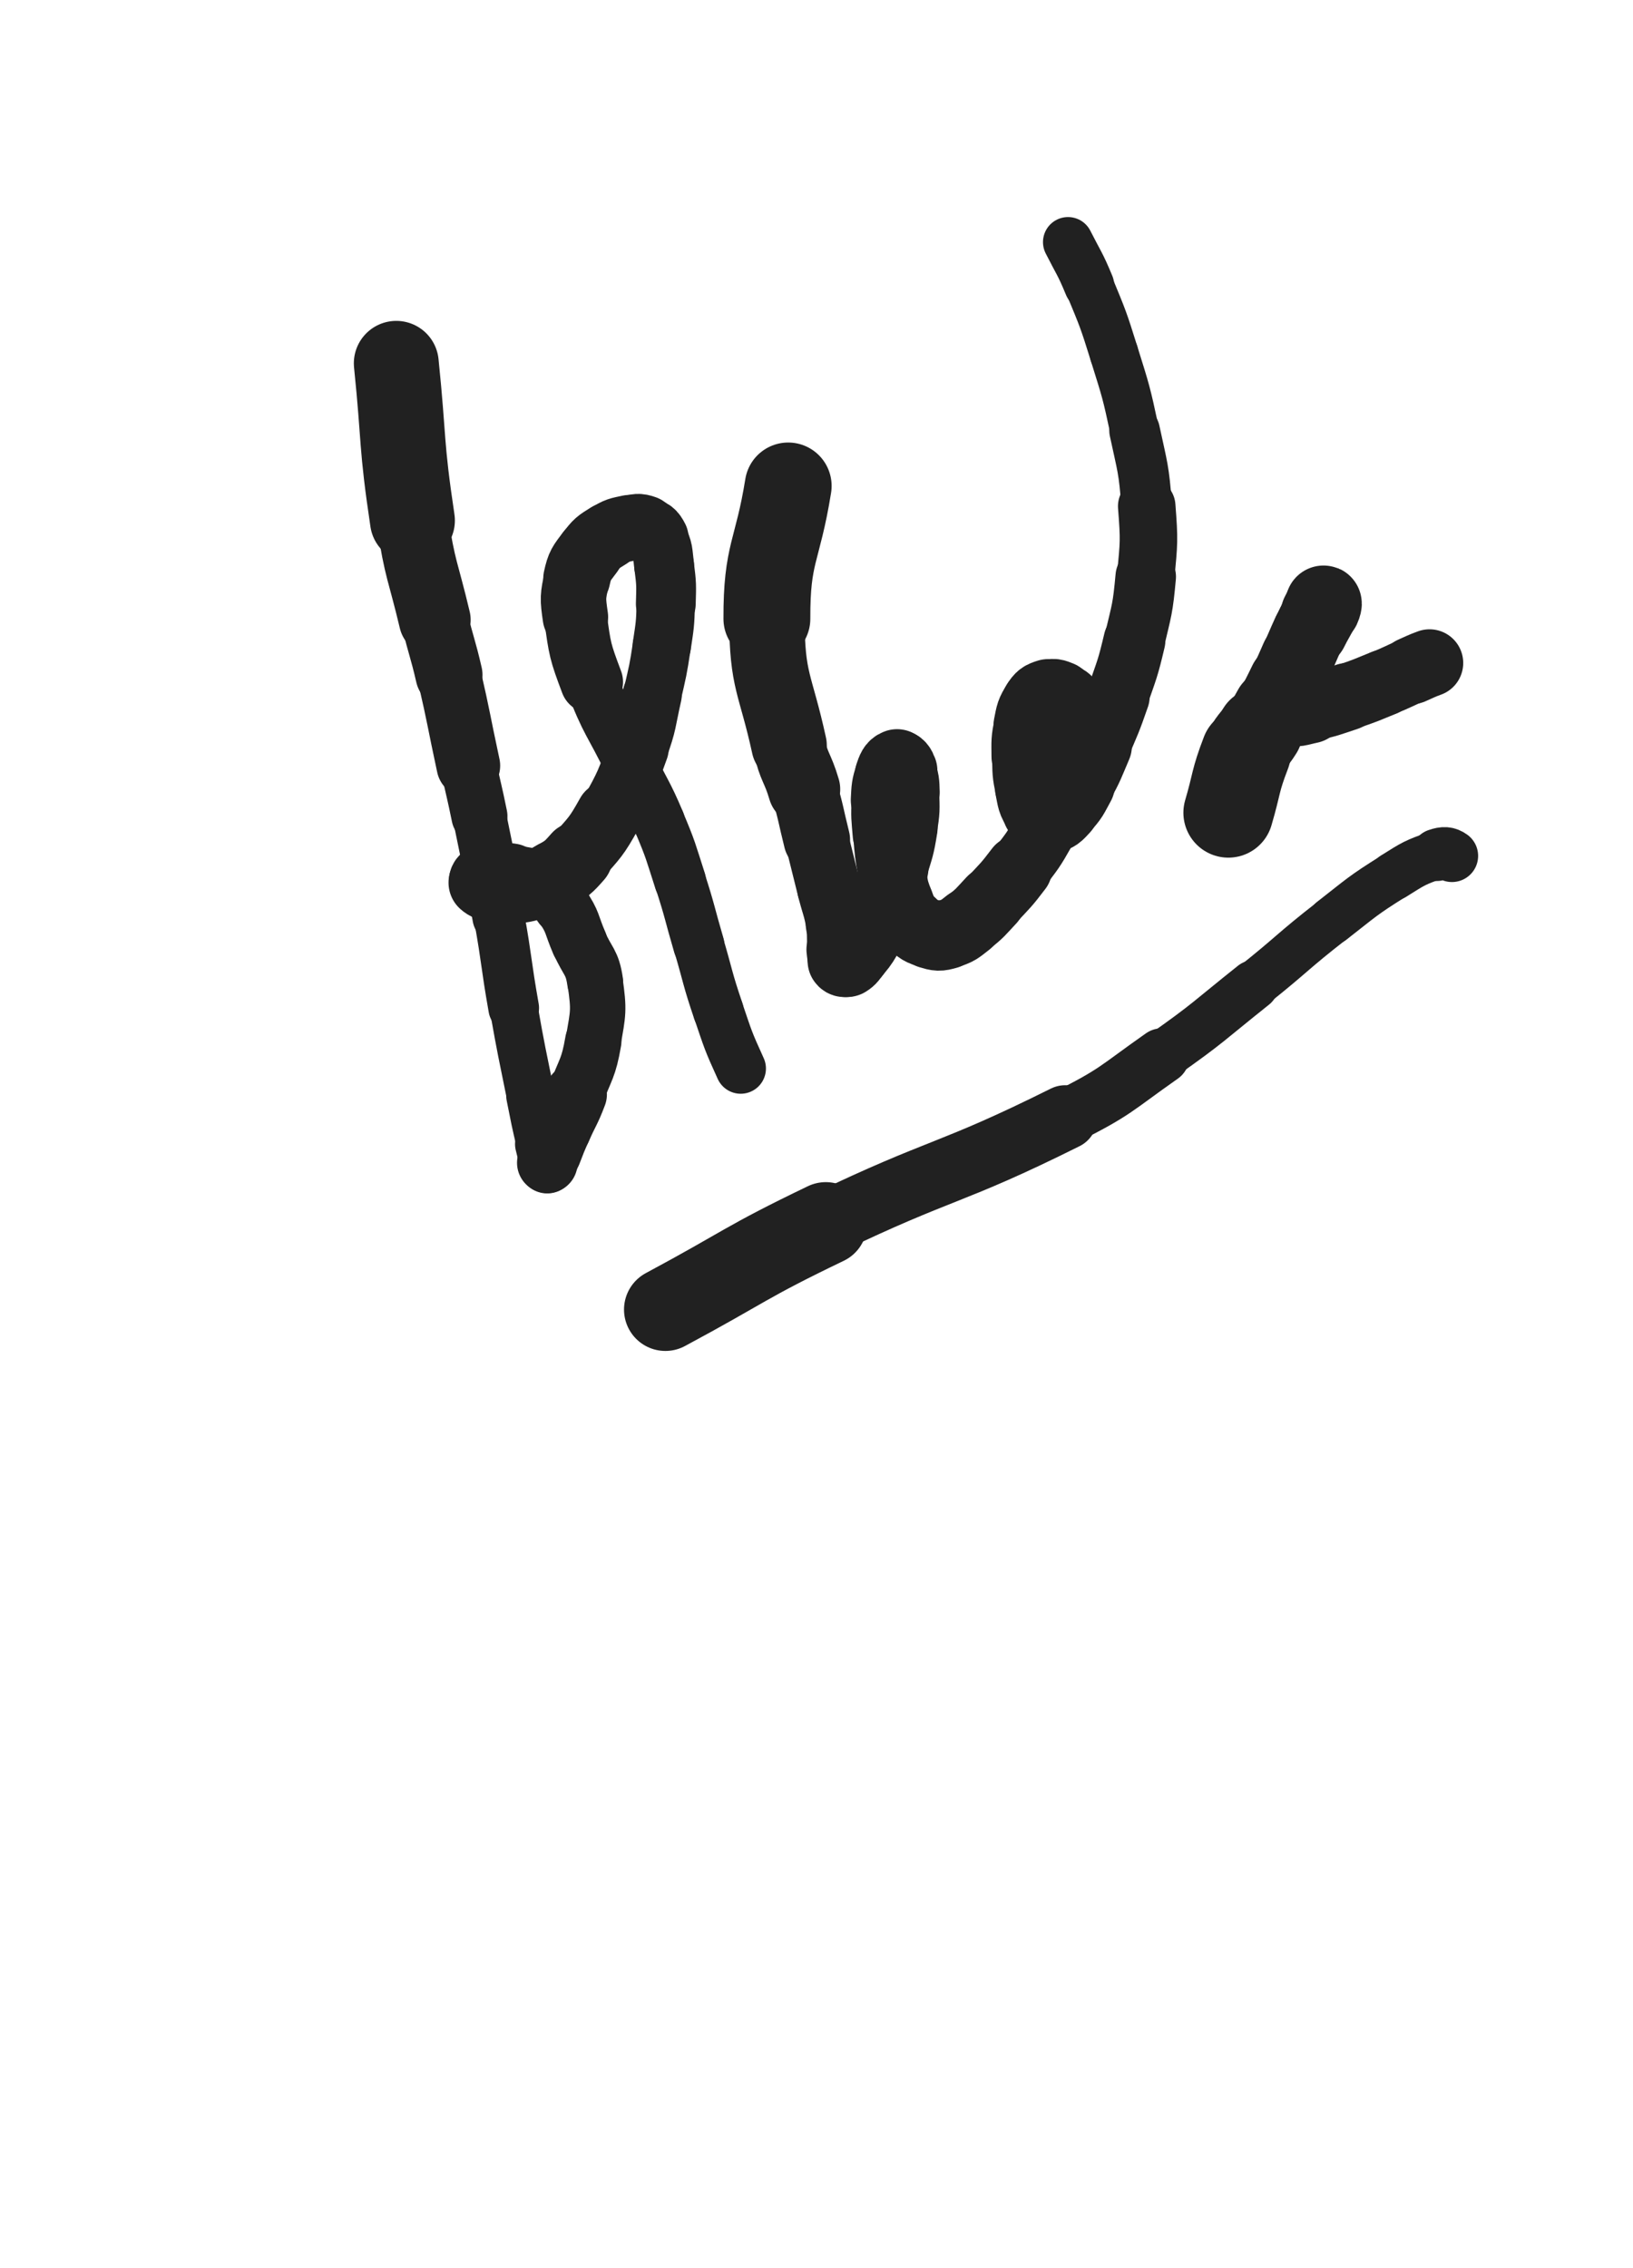 <svg xmlns="http://www.w3.org/2000/svg" xmlns:xlink="http://www.w3.org/1999/xlink" viewBox="0 0 360 500"><path d="M 87.363,80.094 C 89.143,97.418 88.345,97.549 90.923,114.743" stroke-width="18.716" stroke="rgb(33,33,33)" fill="none" stroke-linecap="round"></path><path d="M 90.923,114.743 C 92.585,125.827 93.256,125.727 95.843,136.650" stroke-width="15.828" stroke="rgb(33,33,33)" fill="none" stroke-linecap="round"></path><path d="M 95.843,136.650 C 97.285,142.740 97.576,142.670 98.981,148.768" stroke-width="14.773" stroke="rgb(33,33,33)" fill="none" stroke-linecap="round"></path><path d="M 98.981,148.768 C 101.278,158.736 101.092,158.780 103.247,168.782" stroke-width="14.035" stroke="rgb(33,33,33)" fill="none" stroke-linecap="round"></path><path d="M 103.247,168.782 C 104.446,174.347 104.554,174.324 105.690,179.902" stroke-width="12.356" stroke="rgb(33,33,33)" fill="none" stroke-linecap="round"></path><path d="M 105.690,179.902 C 107.951,191.006 108.049,190.991 110.042,202.145" stroke-width="11.793" stroke="rgb(33,33,33)" fill="none" stroke-linecap="round"></path><path d="M 110.042,202.145 C 111.828,212.141 111.483,212.203 113.247,222.203" stroke-width="11.171" stroke="rgb(33,33,33)" fill="none" stroke-linecap="round"></path><path d="M 113.247,222.203 C 114.965,231.945 115.057,231.930 117.007,241.629" stroke-width="10.580" stroke="rgb(33,33,33)" fill="none" stroke-linecap="round"></path><path d="M 117.007,241.629 C 118.073,246.929 118.025,246.945 119.279,252.201" stroke-width="10.798" stroke="rgb(33,33,33)" fill="none" stroke-linecap="round"></path><path d="M 119.279,252.201 C 119.832,254.521 119.991,254.891 120.621,256.781" stroke-width="11.480" stroke="rgb(33,33,33)" fill="none" stroke-linecap="round"></path><path d="M 120.621,256.781 C 120.680,256.958 120.595,256.549 120.657,256.335" stroke-width="12.530" stroke="rgb(33,33,33)" fill="none" stroke-linecap="round"></path><path d="M 120.657,256.335 C 120.984,255.207 120.977,255.197 121.400,254.096" stroke-width="13.353" stroke="rgb(33,33,33)" fill="none" stroke-linecap="round"></path><path d="M 121.400,254.096 C 122.404,251.485 122.400,251.480 123.510,248.911" stroke-width="13.611" stroke="rgb(33,33,33)" fill="none" stroke-linecap="round"></path><path d="M 123.510,248.911 C 125.175,245.057 125.474,245.175 126.949,241.249" stroke-width="13.695" stroke="rgb(33,33,33)" fill="none" stroke-linecap="round"></path><path d="M 126.949,241.249 C 129.110,235.495 129.751,235.556 130.782,229.551" stroke-width="12.430" stroke="rgb(33,33,33)" fill="none" stroke-linecap="round"></path><path d="M 130.782,229.551 C 131.879,223.168 132.102,222.813 131.205,216.472" stroke-width="12.219" stroke="rgb(33,33,33)" fill="none" stroke-linecap="round"></path><path d="M 131.205,216.472 C 130.570,211.984 129.565,212.137 127.718,207.893" stroke-width="12.336" stroke="rgb(33,33,33)" fill="none" stroke-linecap="round"></path><path d="M 127.718,207.893 C 125.907,203.733 126.421,203.335 123.889,199.664" stroke-width="12.449" stroke="rgb(33,33,33)" fill="none" stroke-linecap="round"></path><path d="M 123.889,199.664 C 121.811,196.651 121.582,196.417 118.497,194.524" stroke-width="12.744" stroke="rgb(33,33,33)" fill="none" stroke-linecap="round"></path><path d="M 118.497,194.524 C 116.056,193.026 115.707,193.374 112.836,192.881" stroke-width="13.145" stroke="rgb(33,33,33)" fill="none" stroke-linecap="round"></path><path d="M 112.836,192.881 C 111.261,192.611 111.198,192.780 109.605,192.998" stroke-width="13.865" stroke="rgb(33,33,33)" fill="none" stroke-linecap="round"></path><path d="M 109.605,192.998 C 108.200,193.191 107.964,193.101 106.840,193.703" stroke-width="14.301" stroke="rgb(33,33,33)" fill="none" stroke-linecap="round"></path><path d="M 106.840,193.703 C 106.486,193.893 106.376,194.338 106.650,194.581" stroke-width="15.081" stroke="rgb(33,33,33)" fill="none" stroke-linecap="round"></path><path d="M 106.650,194.581 C 107.350,195.202 107.671,195.213 108.788,195.430" stroke-width="15.541" stroke="rgb(33,33,33)" fill="none" stroke-linecap="round"></path><path d="M 108.788,195.430 C 110.599,195.782 110.655,195.804 112.507,195.719" stroke-width="15.672" stroke="rgb(33,33,33)" fill="none" stroke-linecap="round"></path><path d="M 112.507,195.719 C 114.844,195.612 114.908,195.657 117.166,195.047" stroke-width="15.709" stroke="rgb(33,33,33)" fill="none" stroke-linecap="round"></path><path d="M 117.166,195.047 C 119.783,194.340 119.955,194.481 122.257,193.084" stroke-width="15.632" stroke="rgb(33,33,33)" fill="none" stroke-linecap="round"></path><path d="M 122.257,193.084 C 125.047,191.391 125.180,191.331 127.350,188.867" stroke-width="15.460" stroke="rgb(33,33,33)" fill="none" stroke-linecap="round"></path><path d="M 127.350,188.867 C 131.179,184.519 131.416,184.522 134.254,179.461" stroke-width="14.530" stroke="rgb(33,33,33)" fill="none" stroke-linecap="round"></path><path d="M 134.254,179.461 C 138.106,172.592 138.038,172.426 140.729,165.007" stroke-width="13.384" stroke="rgb(33,33,33)" fill="none" stroke-linecap="round"></path><path d="M 140.729,165.007 C 142.803,159.290 142.426,159.137 143.783,153.190" stroke-width="13.031" stroke="rgb(33,33,33)" fill="none" stroke-linecap="round"></path><path d="M 143.783,153.190 C 145.011,147.807 145.083,147.804 145.898,142.347" stroke-width="12.806" stroke="rgb(33,33,33)" fill="none" stroke-linecap="round"></path><path d="M 145.898,142.347 C 146.580,137.776 146.644,137.749 146.777,133.135" stroke-width="12.866" stroke="rgb(33,33,33)" fill="none" stroke-linecap="round"></path><path d="M 146.777,133.135 C 146.898,128.915 146.938,128.858 146.406,124.679" stroke-width="13.183" stroke="rgb(33,33,33)" fill="none" stroke-linecap="round"></path><path d="M 146.406,124.679 C 146.012,121.581 146.271,121.250 144.926,118.582" stroke-width="13.206" stroke="rgb(33,33,33)" fill="none" stroke-linecap="round"></path><path d="M 144.926,118.582 C 144.173,117.088 143.765,116.908 142.209,116.354" stroke-width="13.742" stroke="rgb(33,33,33)" fill="none" stroke-linecap="round"></path><path d="M 142.209,116.354 C 140.676,115.808 140.413,116.020 138.747,116.383" stroke-width="14.287" stroke="rgb(33,33,33)" fill="none" stroke-linecap="round"></path><path d="M 138.747,116.383 C 136.371,116.900 136.183,116.831 134.124,118.113" stroke-width="14.548" stroke="rgb(33,33,33)" fill="none" stroke-linecap="round"></path><path d="M 134.124,118.113 C 131.798,119.561 131.609,119.642 129.978,121.843" stroke-width="14.683" stroke="rgb(33,33,33)" fill="none" stroke-linecap="round"></path><path d="M 129.978,121.843 C 128.124,124.346 127.822,124.494 127.154,127.522" stroke-width="14.780" stroke="rgb(33,33,33)" fill="none" stroke-linecap="round"></path><path d="M 127.154,127.522 C 126.257,131.591 126.248,131.858 126.847,136.037" stroke-width="14.438" stroke="rgb(33,33,33)" fill="none" stroke-linecap="round"></path><path d="M 126.847,136.037 C 127.883,143.266 127.840,143.473 130.424,150.337" stroke-width="13.847" stroke="rgb(33,33,33)" fill="none" stroke-linecap="round"></path><path d="M 130.424,150.337 C 133.905,159.584 134.670,159.313 138.976,168.259" stroke-width="11.698" stroke="rgb(33,33,33)" fill="none" stroke-linecap="round"></path><path d="M 138.976,168.259 C 142.090,174.727 142.474,174.564 145.264,181.166" stroke-width="11.478" stroke="rgb(33,33,33)" fill="none" stroke-linecap="round"></path><path d="M 145.264,181.166 C 147.953,187.528 147.807,187.609 149.934,194.187" stroke-width="11.414" stroke="rgb(33,33,33)" fill="none" stroke-linecap="round"></path><path d="M 149.934,194.187 C 152.201,201.197 151.974,201.269 154.051,208.341" stroke-width="11.296" stroke="rgb(33,33,33)" fill="none" stroke-linecap="round"></path><path d="M 154.051,208.341 C 156.184,215.605 155.922,215.696 158.354,222.858" stroke-width="11.173" stroke="rgb(33,33,33)" fill="none" stroke-linecap="round"></path><path d="M 158.354,222.858 C 160.542,229.299 160.475,229.362 163.291,235.548" stroke-width="11.126" stroke="rgb(33,33,33)" fill="none" stroke-linecap="round"></path><path d="M 173.760,107.125 C 171.411,121.764 169.013,121.782 169.063,136.404" stroke-width="19.148" stroke="rgb(33,33,33)" fill="none" stroke-linecap="round"></path><path d="M 169.063,136.404 C 169.111,150.381 170.941,150.510 173.956,164.323" stroke-width="16.628" stroke="rgb(33,33,33)" fill="none" stroke-linecap="round"></path><path d="M 173.956,164.323 C 175.042,169.300 175.826,169.090 177.265,173.985" stroke-width="15.926" stroke="rgb(33,33,33)" fill="none" stroke-linecap="round"></path><path d="M 177.265,173.985 C 178.883,179.486 178.676,179.548 180.070,185.115" stroke-width="14.661" stroke="rgb(33,33,33)" fill="none" stroke-linecap="round"></path><path d="M 180.070,185.115 C 181.419,190.501 181.402,190.506 182.751,195.892" stroke-width="14.026" stroke="rgb(33,33,33)" fill="none" stroke-linecap="round"></path><path d="M 182.751,195.892 C 183.729,199.797 184.012,199.749 184.723,203.697" stroke-width="14.019" stroke="rgb(33,33,33)" fill="none" stroke-linecap="round"></path><path d="M 184.723,203.697 C 185.220,206.457 184.802,206.526 185.167,209.308" stroke-width="14.201" stroke="rgb(33,33,33)" fill="none" stroke-linecap="round"></path><path d="M 185.167,209.308 C 185.334,210.577 185.220,210.853 185.787,211.799" stroke-width="14.771" stroke="rgb(33,33,33)" fill="none" stroke-linecap="round"></path><path d="M 185.787,211.799 C 185.993,212.142 186.353,212.113 186.713,211.885" stroke-width="15.505" stroke="rgb(33,33,33)" fill="none" stroke-linecap="round"></path><path d="M 186.713,211.885 C 187.592,211.329 187.565,211.121 188.265,210.232" stroke-width="15.824" stroke="rgb(33,33,33)" fill="none" stroke-linecap="round"></path><path d="M 188.265,210.232 C 189.661,208.456 189.783,208.512 190.905,206.555" stroke-width="15.857" stroke="rgb(33,33,33)" fill="none" stroke-linecap="round"></path><path d="M 190.905,206.555 C 192.713,203.402 192.722,203.371 194.125,200.012" stroke-width="15.425" stroke="rgb(33,33,33)" fill="none" stroke-linecap="round"></path><path d="M 194.125,200.012 C 195.878,195.814 195.896,195.795 197.218,191.441" stroke-width="14.918" stroke="rgb(33,33,33)" fill="none" stroke-linecap="round"></path><path d="M 197.218,191.441 C 198.551,187.051 198.724,187.042 199.436,182.524" stroke-width="14.526" stroke="rgb(33,33,33)" fill="none" stroke-linecap="round"></path><path d="M 199.436,182.524 C 200.046,178.652 199.984,178.573 199.863,174.660" stroke-width="14.383" stroke="rgb(33,33,33)" fill="none" stroke-linecap="round"></path><path d="M 199.863,174.660 C 199.788,172.252 199.805,172.095 199.044,169.882" stroke-width="14.601" stroke="rgb(33,33,33)" fill="none" stroke-linecap="round"></path><path d="M 199.044,169.882 C 198.751,169.030 198.320,168.336 197.756,168.531" stroke-width="15.209" stroke="rgb(33,33,33)" fill="none" stroke-linecap="round"></path><path d="M 197.756,168.531 C 196.918,168.821 196.640,169.552 196.239,170.851" stroke-width="15.579" stroke="rgb(33,33,33)" fill="none" stroke-linecap="round"></path><path d="M 196.239,170.851 C 195.428,173.477 195.480,173.596 195.333,176.381" stroke-width="15.551" stroke="rgb(33,33,33)" fill="none" stroke-linecap="round"></path><path d="M 195.333,176.381 C 195.136,180.126 195.252,180.161 195.552,183.911" stroke-width="15.159" stroke="rgb(33,33,33)" fill="none" stroke-linecap="round"></path><path d="M 195.552,183.911 C 195.882,188.033 195.848,188.060 196.594,192.125" stroke-width="14.935" stroke="rgb(33,33,33)" fill="none" stroke-linecap="round"></path><path d="M 196.594,192.125 C 197.225,195.562 197.024,195.699 198.305,198.915" stroke-width="15.018" stroke="rgb(33,33,33)" fill="none" stroke-linecap="round"></path><path d="M 198.305,198.915 C 199.305,201.425 199.326,201.651 201.156,203.577" stroke-width="14.983" stroke="rgb(33,33,33)" fill="none" stroke-linecap="round"></path><path d="M 201.156,203.577 C 202.624,205.122 202.876,205.240 204.900,205.857" stroke-width="15.157" stroke="rgb(33,33,33)" fill="none" stroke-linecap="round"></path><path d="M 204.900,205.857 C 206.740,206.418 207.037,206.468 208.884,205.932" stroke-width="15.357" stroke="rgb(33,33,33)" fill="none" stroke-linecap="round"></path><path d="M 208.884,205.932 C 211.289,205.234 211.366,204.961 213.404,203.389" stroke-width="15.172" stroke="rgb(33,33,33)" fill="none" stroke-linecap="round"></path><path d="M 213.404,203.389 C 216.195,201.236 216.111,201.068 218.541,198.483" stroke-width="14.985" stroke="rgb(33,33,33)" fill="none" stroke-linecap="round"></path><path d="M 218.541,198.483 C 221.699,195.124 221.793,195.170 224.580,191.502" stroke-width="14.745" stroke="rgb(33,33,33)" fill="none" stroke-linecap="round"></path><path d="M 224.580,191.502 C 227.617,187.505 227.728,187.521 230.188,183.152" stroke-width="13.933" stroke="rgb(33,33,33)" fill="none" stroke-linecap="round"></path><path d="M 230.188,183.152 C 232.708,178.674 232.668,178.597 234.540,173.808" stroke-width="13.861" stroke="rgb(33,33,33)" fill="none" stroke-linecap="round"></path><path d="M 234.540,173.808 C 236.105,169.804 236.210,169.763 237.061,165.566" stroke-width="13.574" stroke="rgb(33,33,33)" fill="none" stroke-linecap="round"></path><path d="M 237.061,165.566 C 237.695,162.440 237.770,162.305 237.510,159.163" stroke-width="13.691" stroke="rgb(33,33,33)" fill="none" stroke-linecap="round"></path><path d="M 237.510,159.163 C 237.340,157.103 237.281,156.862 236.201,155.162" stroke-width="14.161" stroke="rgb(33,33,33)" fill="none" stroke-linecap="round"></path><path d="M 236.201,155.162 C 235.418,153.930 235.139,153.857 233.783,153.299" stroke-width="14.651" stroke="rgb(33,33,33)" fill="none" stroke-linecap="round"></path><path d="M 233.783,153.299 C 232.565,152.798 232.273,152.664 231.053,153.044" stroke-width="15.134" stroke="rgb(33,33,33)" fill="none" stroke-linecap="round"></path><path d="M 231.053,153.044 C 229.675,153.474 229.380,153.657 228.587,154.920" stroke-width="15.495" stroke="rgb(33,33,33)" fill="none" stroke-linecap="round"></path><path d="M 228.587,154.920 C 227.240,157.065 227.282,157.303 226.774,159.860" stroke-width="15.489" stroke="rgb(33,33,33)" fill="none" stroke-linecap="round"></path><path d="M 226.774,159.860 C 226.104,163.235 226.204,163.324 226.230,166.784" stroke-width="15.305" stroke="rgb(33,33,33)" fill="none" stroke-linecap="round"></path><path d="M 226.230,166.784 C 226.256,170.268 226.183,170.348 226.879,173.747" stroke-width="14.981" stroke="rgb(33,33,33)" fill="none" stroke-linecap="round"></path><path d="M 226.879,173.747 C 227.415,176.366 227.266,176.731 228.694,178.820" stroke-width="15.059" stroke="rgb(33,33,33)" fill="none" stroke-linecap="round"></path><path d="M 228.694,178.820 C 229.482,179.972 230.029,180.359 231.310,180.230" stroke-width="15.423" stroke="rgb(33,33,33)" fill="none" stroke-linecap="round"></path><path d="M 231.310,180.230 C 232.928,180.068 233.241,179.587 234.491,178.238" stroke-width="15.673" stroke="rgb(33,33,33)" fill="none" stroke-linecap="round"></path><path d="M 234.491,178.238 C 236.622,175.937 236.539,175.730 238.072,172.931" stroke-width="15.470" stroke="rgb(33,33,33)" fill="none" stroke-linecap="round"></path><path d="M 238.072,172.931 C 240.308,168.850 240.197,168.767 242.029,164.477" stroke-width="14.990" stroke="rgb(33,33,33)" fill="none" stroke-linecap="round"></path><path d="M 242.029,164.477 C 244.340,159.066 244.432,159.086 246.358,153.529" stroke-width="14.182" stroke="rgb(33,33,33)" fill="none" stroke-linecap="round"></path><path d="M 246.358,153.529 C 248.463,147.456 248.617,147.466 250.090,141.216" stroke-width="13.634" stroke="rgb(33,33,33)" fill="none" stroke-linecap="round"></path><path d="M 250.090,141.216 C 251.727,134.270 251.930,134.232 252.579,127.136" stroke-width="13.338" stroke="rgb(33,33,33)" fill="none" stroke-linecap="round"></path><path d="M 252.579,127.136 C 253.285,119.419 253.388,119.312 252.799,111.590" stroke-width="12.676" stroke="rgb(33,33,33)" fill="none" stroke-linecap="round"></path><path d="M 252.799,111.590 C 252.161,103.222 251.885,103.183 250.124,94.956" stroke-width="11.157" stroke="rgb(33,33,33)" fill="none" stroke-linecap="round"></path><path d="M 250.124,94.956 C 248.284,86.359 248.220,86.336 245.597,77.943" stroke-width="10.733" stroke="rgb(33,33,33)" fill="none" stroke-linecap="round"></path><path d="M 245.597,77.943 C 243.212,70.312 243.158,70.295 240.107,62.907" stroke-width="10.730" stroke="rgb(33,33,33)" fill="none" stroke-linecap="round"></path><path d="M 240.107,62.907 C 238.084,58.007 237.844,58.103 235.448,53.368" stroke-width="11.038" stroke="rgb(33,33,33)" fill="none" stroke-linecap="round"></path><path d="M 146.689,288.688 C 164.369,279.202 163.978,278.402 182.049,269.716" stroke-width="18.244" stroke="rgb(33,33,33)" fill="none" stroke-linecap="round"></path><path d="M 182.049,269.716 C 208.046,257.219 209.052,259.167 234.826,246.322" stroke-width="14.185" stroke="rgb(33,33,33)" fill="none" stroke-linecap="round"></path><path d="M 234.826,246.322 C 246.094,240.706 245.816,240.037 256.133,232.793" stroke-width="12.217" stroke="rgb(33,33,33)" fill="none" stroke-linecap="round"></path><path d="M 256.133,232.793 C 266.580,225.458 266.358,225.122 276.355,217.165" stroke-width="10.973" stroke="rgb(33,33,33)" fill="none" stroke-linecap="round"></path><path d="M 276.355,217.165 C 285.092,210.211 284.791,209.827 293.600,202.971" stroke-width="10.443" stroke="rgb(33,33,33)" fill="none" stroke-linecap="round"></path><path d="M 293.600,202.971 C 300.228,197.813 300.131,197.583 307.228,193.137" stroke-width="10.550" stroke="rgb(33,33,33)" fill="none" stroke-linecap="round"></path><path d="M 307.228,193.137 C 311.723,190.320 311.880,190.145 316.784,188.445" stroke-width="10.662" stroke="rgb(33,33,33)" fill="none" stroke-linecap="round"></path><path d="M 316.784,188.445 C 318.312,187.915 319.129,187.987 320.092,188.677" stroke-width="11.530" stroke="rgb(33,33,33)" fill="none" stroke-linecap="round"></path><path d="M 270.791,179.156 C 272.732,172.553 272.221,172.322 274.674,165.950" stroke-width="19.817" stroke="rgb(33,33,33)" fill="none" stroke-linecap="round"></path><path d="M 274.674,165.950 C 275.704,163.275 276.251,163.528 277.757,161.063" stroke-width="18.925" stroke="rgb(33,33,33)" fill="none" stroke-linecap="round"></path><path d="M 277.757,161.063 C 279.214,158.677 279.254,158.697 280.601,156.248" stroke-width="17.492" stroke="rgb(33,33,33)" fill="none" stroke-linecap="round"></path><path d="M 280.601,156.248 C 282.210,153.325 282.206,153.318 283.669,150.319" stroke-width="16.809" stroke="rgb(33,33,33)" fill="none" stroke-linecap="round"></path><path d="M 283.669,150.319 C 284.943,147.706 284.888,147.679 286.075,145.024" stroke-width="16.378" stroke="rgb(33,33,33)" fill="none" stroke-linecap="round"></path><path d="M 286.075,145.024 C 287.289,142.309 287.237,142.285 288.472,139.580" stroke-width="16.177" stroke="rgb(33,33,33)" fill="none" stroke-linecap="round"></path><path d="M 288.472,139.580 C 289.471,137.392 289.458,137.383 290.543,135.237" stroke-width="16.001" stroke="rgb(33,33,33)" fill="none" stroke-linecap="round"></path><path d="M 290.543,135.237 C 291.106,134.124 291.421,133.474 291.768,133.062" stroke-width="16.380" stroke="rgb(33,33,33)" fill="none" stroke-linecap="round"></path><path d="M 291.768,133.062 C 291.912,132.891 291.748,133.604 291.526,134.070" stroke-width="16.787" stroke="rgb(33,33,33)" fill="none" stroke-linecap="round"></path><path d="M 291.526,134.070 C 290.337,136.558 290.170,136.487 288.946,138.970" stroke-width="16.461" stroke="rgb(33,33,33)" fill="none" stroke-linecap="round"></path><path d="M 288.946,138.970 C 286.630,143.669 286.466,143.609 284.445,148.433" stroke-width="15.489" stroke="rgb(33,33,33)" fill="none" stroke-linecap="round"></path><path d="M 284.445,148.433 C 283.228,151.338 282.752,151.516 282.471,154.428" stroke-width="15.387" stroke="rgb(33,33,33)" fill="none" stroke-linecap="round"></path><path d="M 282.471,154.428 C 282.369,155.481 282.707,156.132 283.680,156.364" stroke-width="15.859" stroke="rgb(33,33,33)" fill="none" stroke-linecap="round"></path><path d="M 283.680,156.364 C 285.862,156.884 286.286,156.450 288.781,155.932" stroke-width="15.911" stroke="rgb(33,33,33)" fill="none" stroke-linecap="round"></path><path d="M 288.781,155.932 C 292.925,155.072 292.928,154.944 296.959,153.607" stroke-width="14.891" stroke="rgb(33,33,33)" fill="none" stroke-linecap="round"></path><path d="M 296.959,153.607 C 301.055,152.249 301.036,152.169 305.036,150.543" stroke-width="14.633" stroke="rgb(33,33,33)" fill="none" stroke-linecap="round"></path><path d="M 305.036,150.543 C 308.184,149.263 308.137,149.151 311.255,147.796" stroke-width="14.547" stroke="rgb(33,33,33)" fill="none" stroke-linecap="round"></path><path d="M 311.255,147.796 C 313.192,146.955 313.167,146.873 315.145,146.151" stroke-width="14.853" stroke="rgb(33,33,33)" fill="none" stroke-linecap="round"></path></svg>